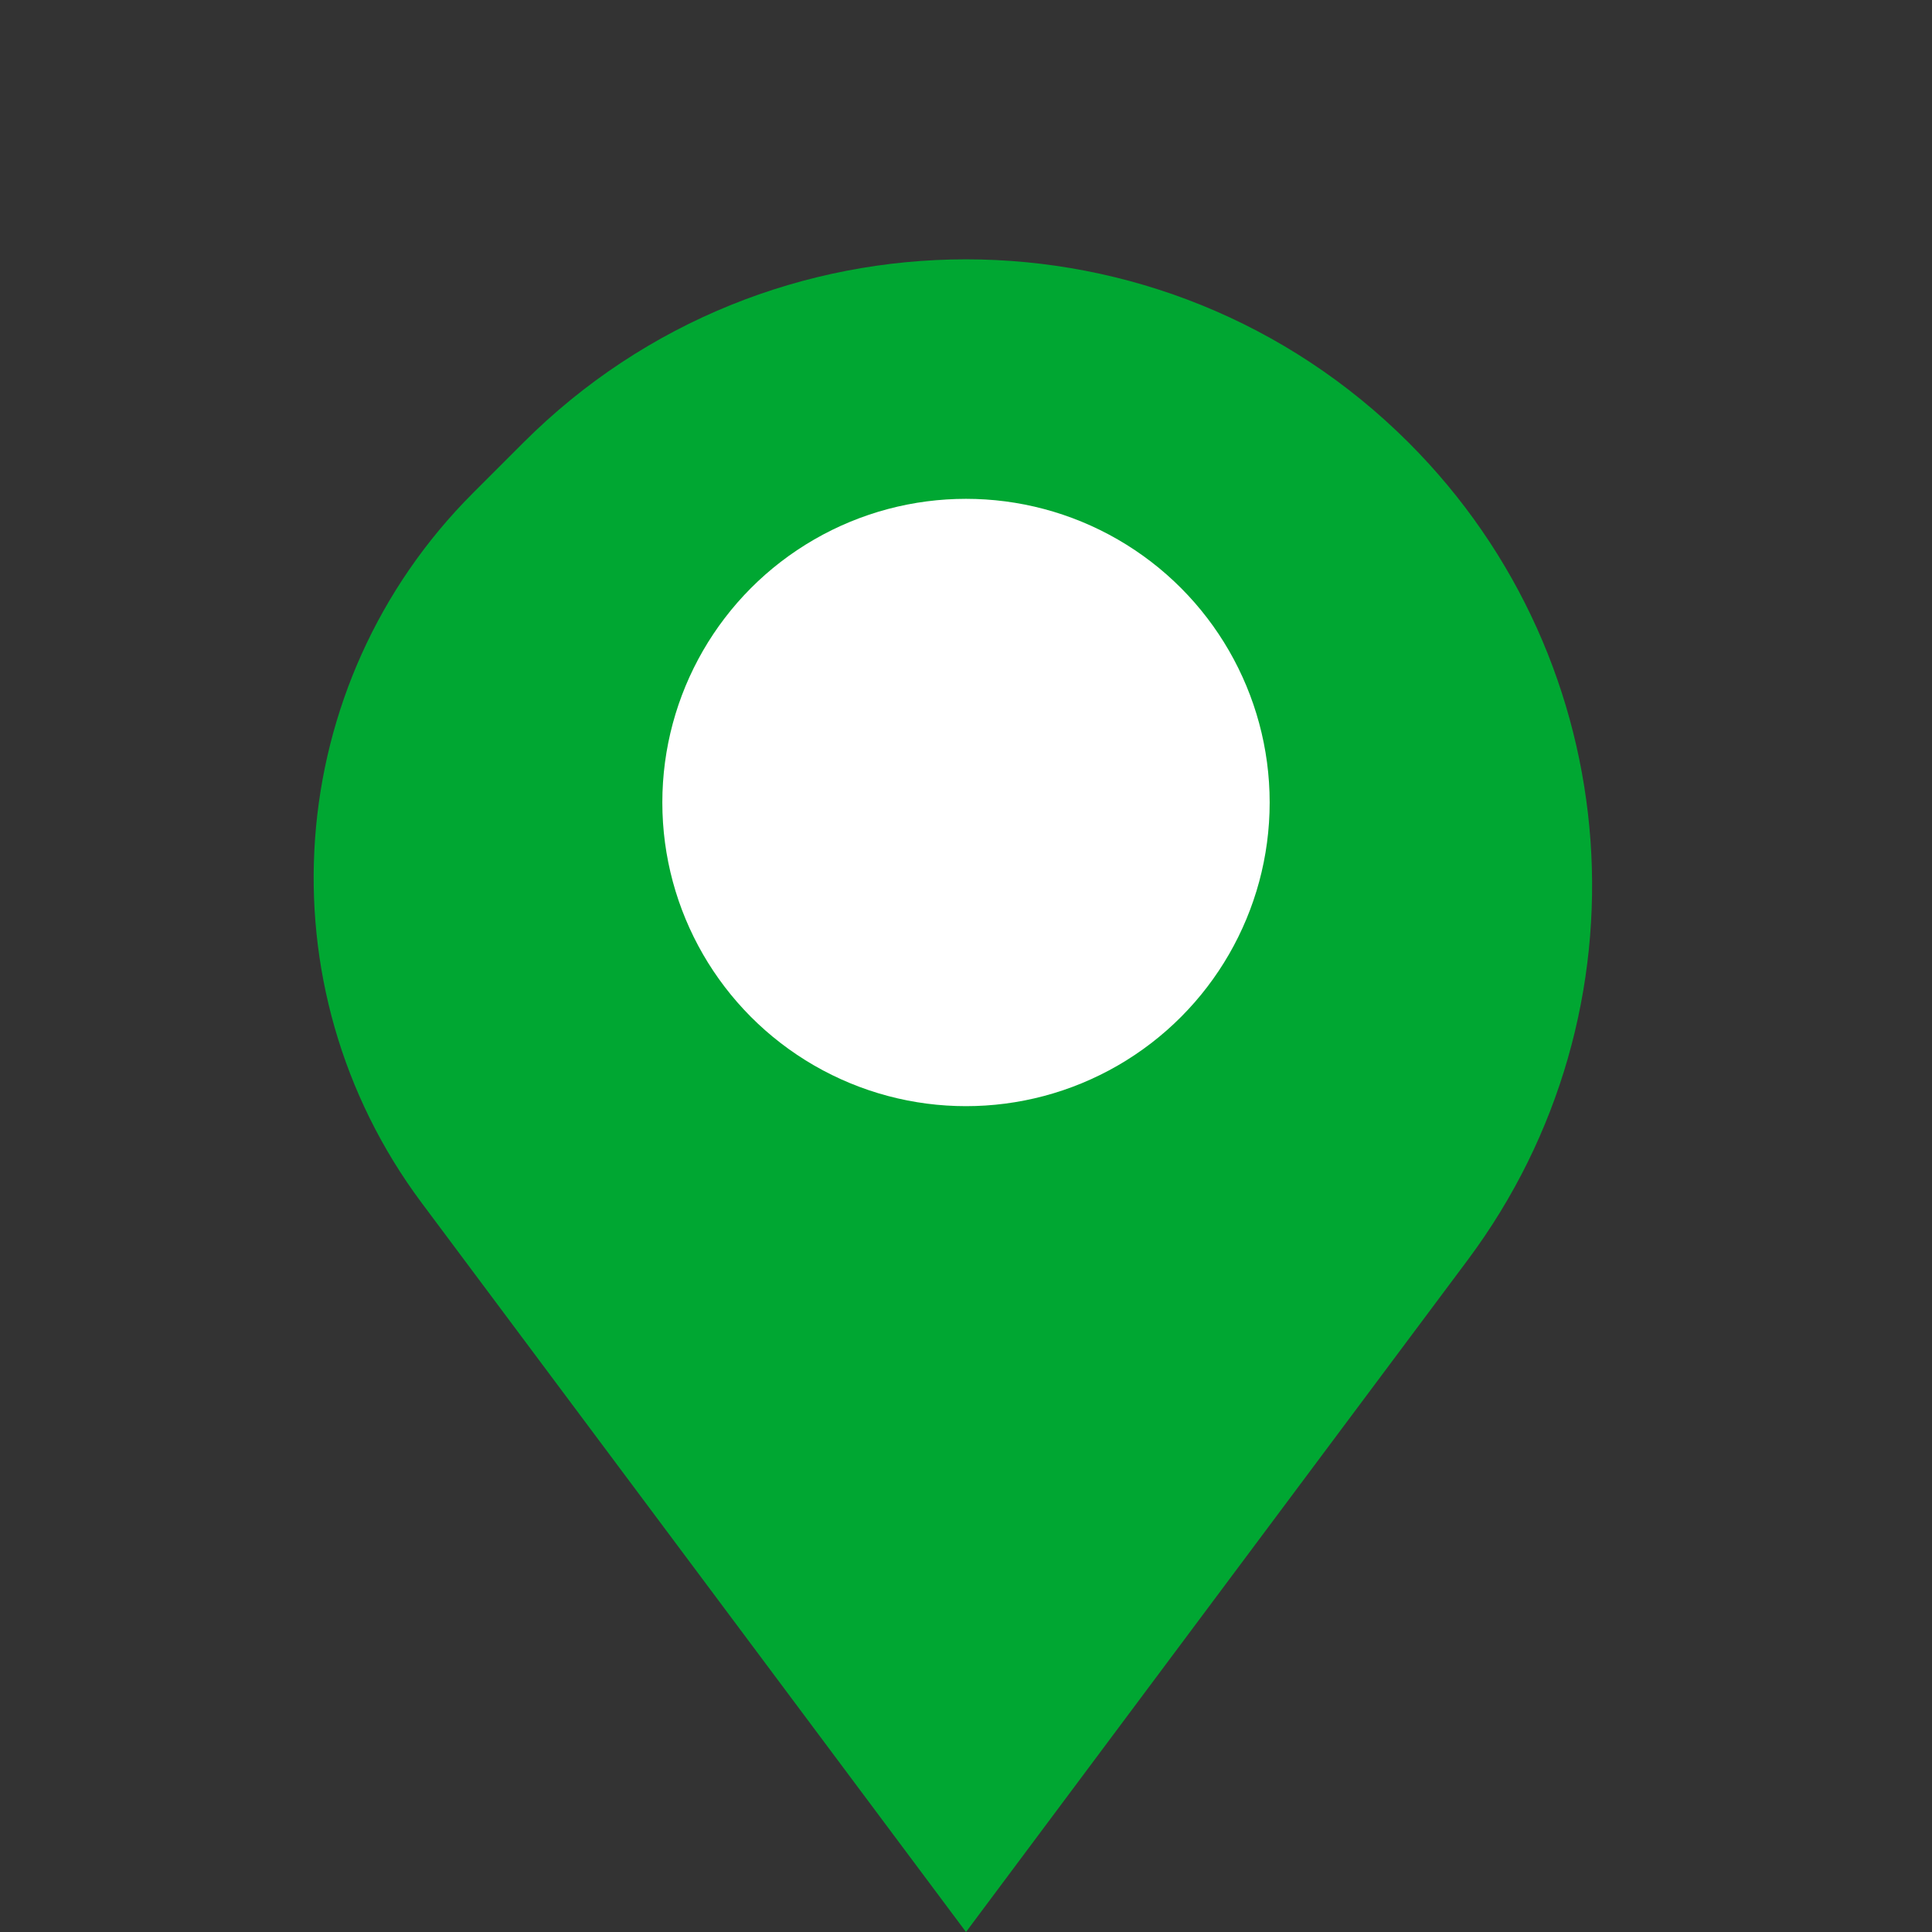 <svg width="62" height="62" viewBox="0 0 62 62" fill="none" xmlns="http://www.w3.org/2000/svg">
<rect x="0" y="0" width="62" height="62" fill="#333333" stroke="none"/>
<path fill-rule="evenodd" clip-rule="evenodd" d="M16.793 14.207C24.639 6.361 37.361 6.361 45.208 14.207C52.266 21.266 53.072 32.436 47.1 40.435L31 62L13.534 38.605C8.346 31.657 9.046 21.954 15.178 15.822L16.793 14.207Z" fill="#00A732"/>
<circle cx="31" cy="25.753" r="9.745" fill="white"/>
</svg>
